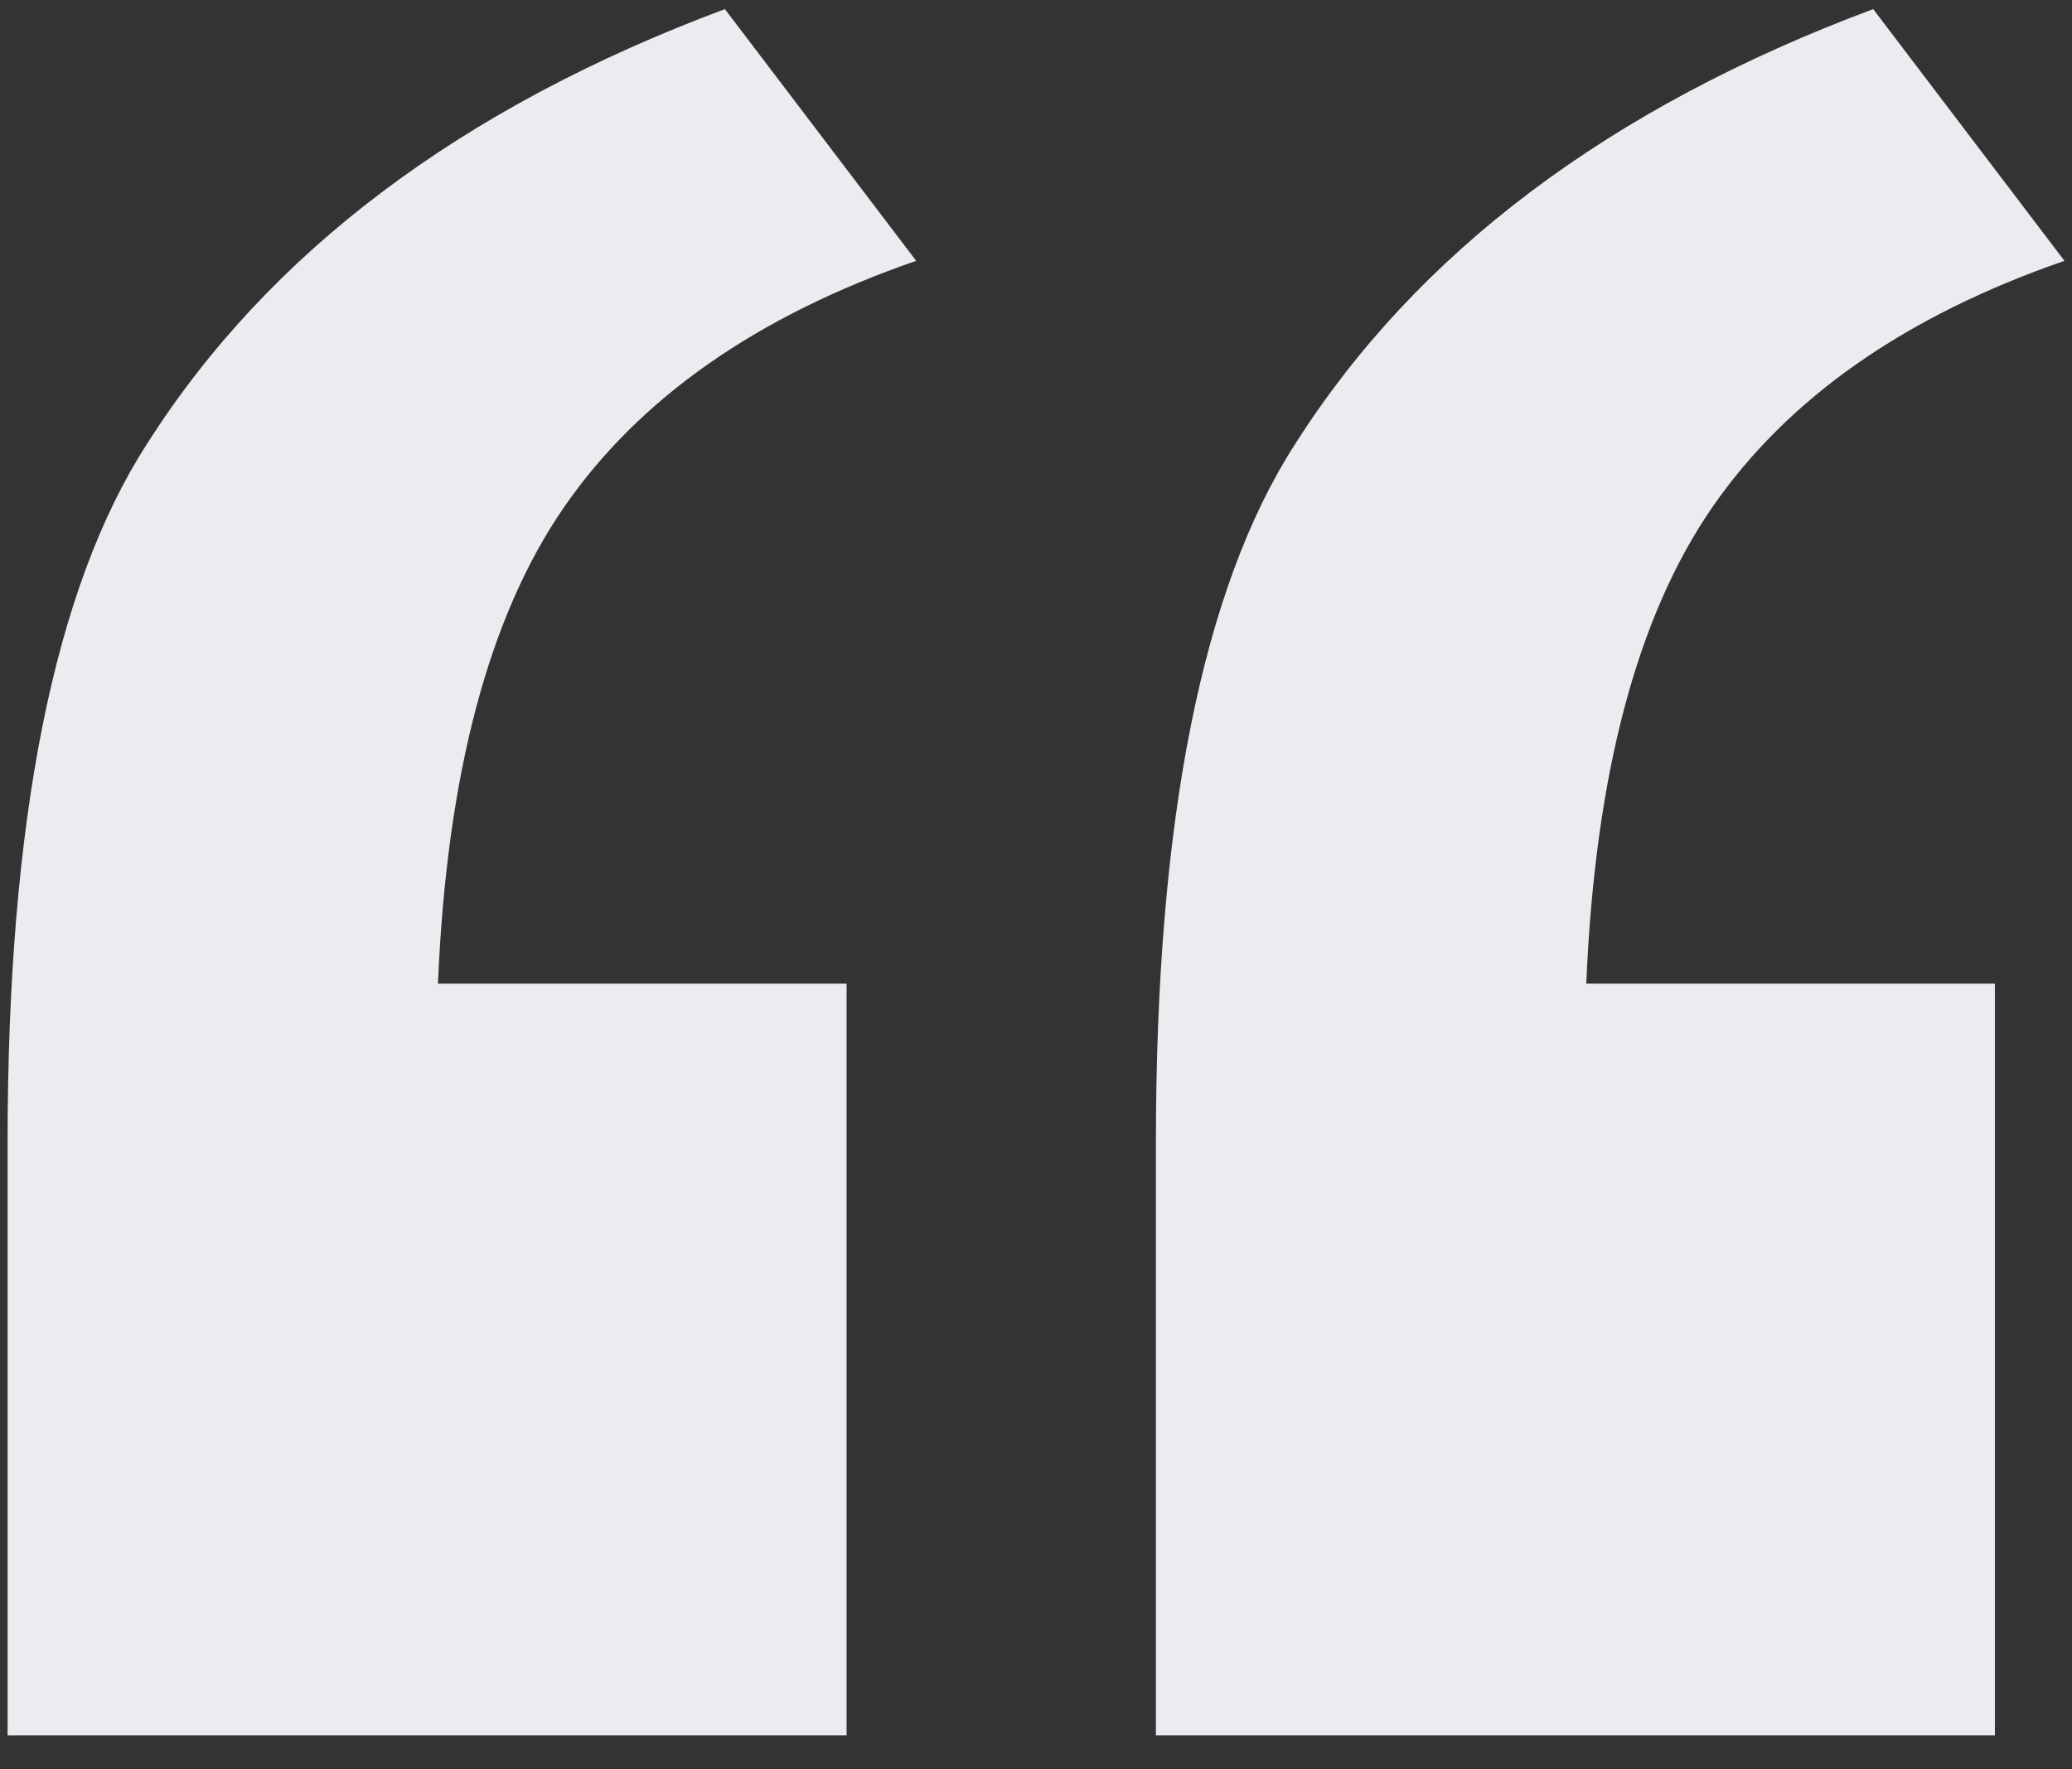 <svg width="48" height="41" viewBox="0 0 48 41" fill="none" xmlns="http://www.w3.org/2000/svg">
<rect x="0" y="0" width="48" height="41" fill="#333333" stroke="none"/>
<g clip-path="url(#clip0_2004_18175)">
<path d="M19.612 22.796V40.213H0.176V26.462C0.176 19.018 1.249 13.63 3.4 10.295C6.219 5.851 10.682 2.491 16.793 0.211L21.224 6.044C17.53 7.322 14.811 9.226 13.067 11.752C11.321 14.28 10.347 17.96 10.146 22.793H19.612V22.796Z" fill="#EBECF0"/>
<path d="M46.214 22.796V40.213H26.778V26.462C26.778 19.018 27.851 13.63 30 10.295C32.819 5.851 37.285 2.491 43.395 0.211L47.825 6.044C44.132 7.322 41.415 9.226 39.669 11.752C37.923 14.28 36.949 17.96 36.748 22.793H46.214V22.796Z" fill="#EBECF0"/>
</g>
<defs>
<clipPath id="clip0_2004_18175">
<rect width="47.647" height="40" fill="white" transform="translate(0.176 0.211)"/>
</clipPath>
</defs>
</svg>
